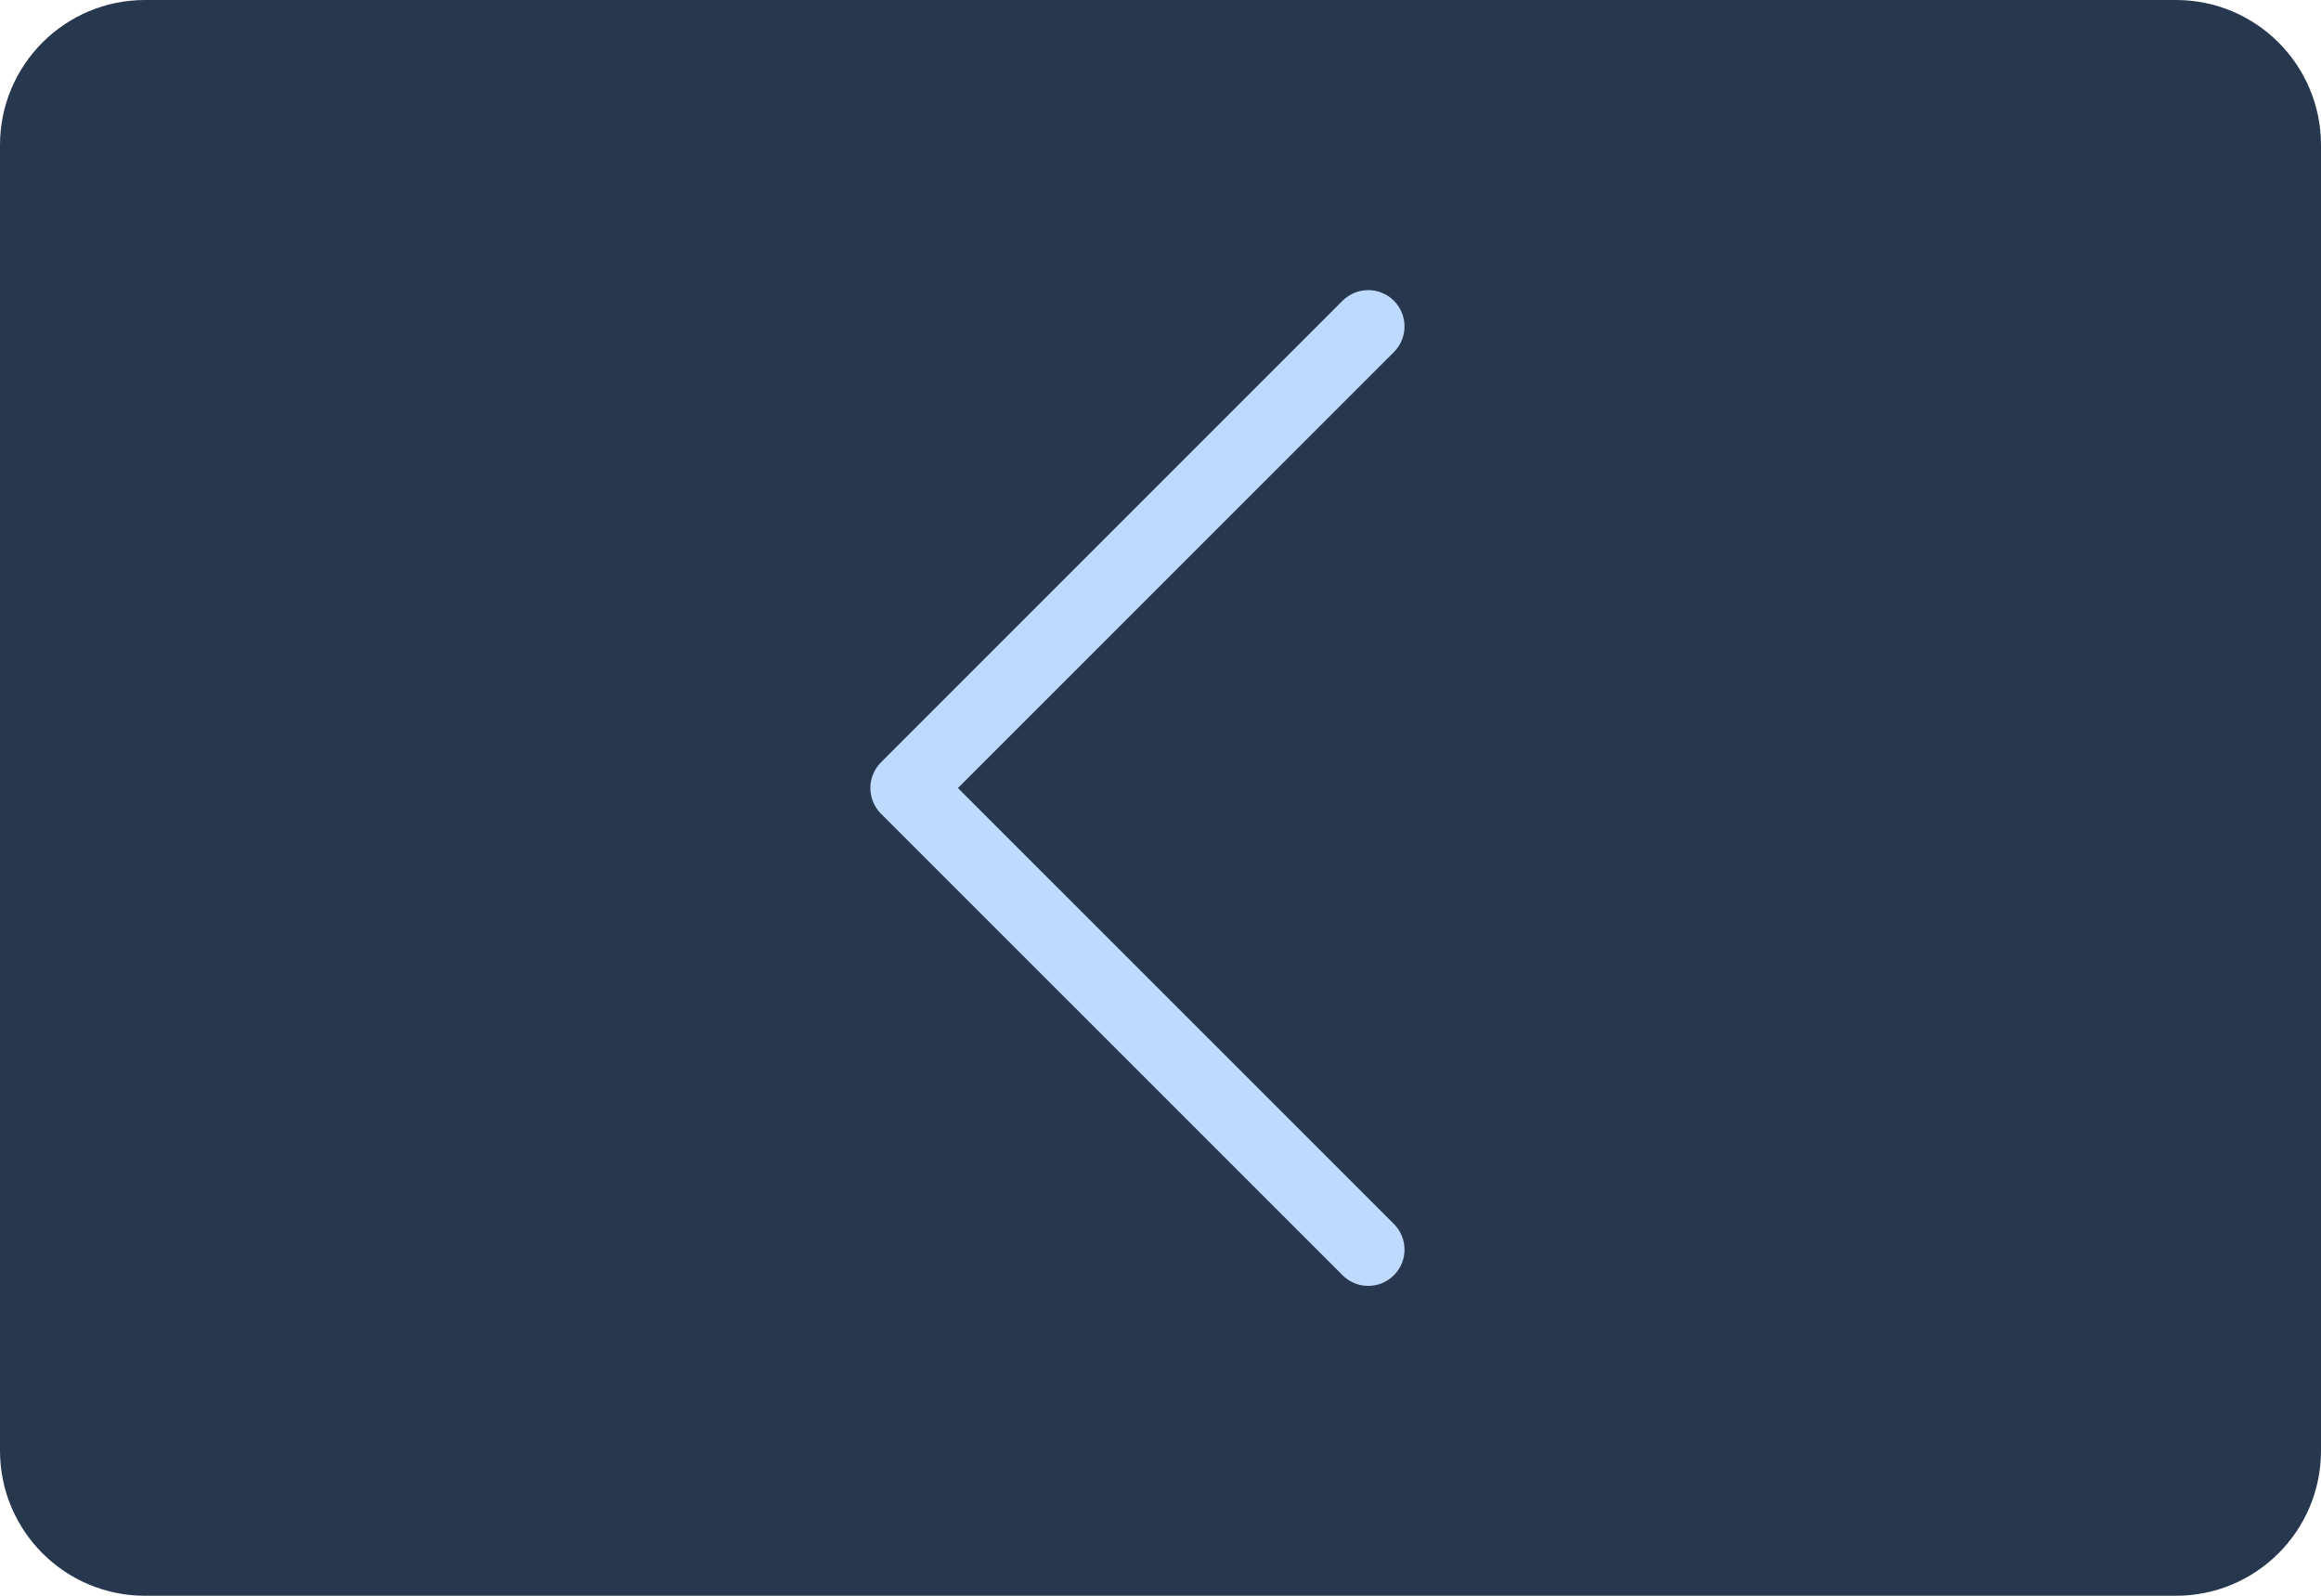 <?xml version="1.0" encoding="UTF-8"?>
<svg width="32px" height="22px" viewBox="0 0 32 22" version="1.1" xmlns="http://www.w3.org/2000/svg" xmlns:xlink="http://www.w3.org/1999/xlink">
    <!-- Generator: Sketch 62 (91390) - https://sketch.com -->
    <title>Icon_Hide_Hover</title>
    <desc>Created with Sketch.</desc>
    <g id="Icon_Hide_Hover" stroke="none" stroke-width="1" fill="none" fill-rule="evenodd">
        <g id="编组-8" fill="#27374D">
            <path d="M2,0 L30,0 C31.105,-2.02906125e-16 32,0.895 32,2 L32,20 C32,21.105 31.105,22 30,22 L2,22 C0.895,22 1.3527075e-16,21.105 0,20 L0,2 C-1.3527075e-16,0.895 0.895,2.02906125e-16 2,0 Z" id="矩形"></path>
        </g>
        <path d="M18.51,4.146 C18.706,3.951 19.022,3.951 19.218,4.146 C19.413,4.342 19.413,4.658 19.218,4.854 L13.207,10.864 L19.218,16.874 C19.413,17.07 19.413,17.386 19.218,17.581 C19.022,17.777 18.706,17.777 18.51,17.581 L12.146,11.218 C11.951,11.022 11.951,10.706 12.146,10.51 L18.51,4.146 Z" id="路径" fill="#BEDAFF"></path>
    </g>
</svg>